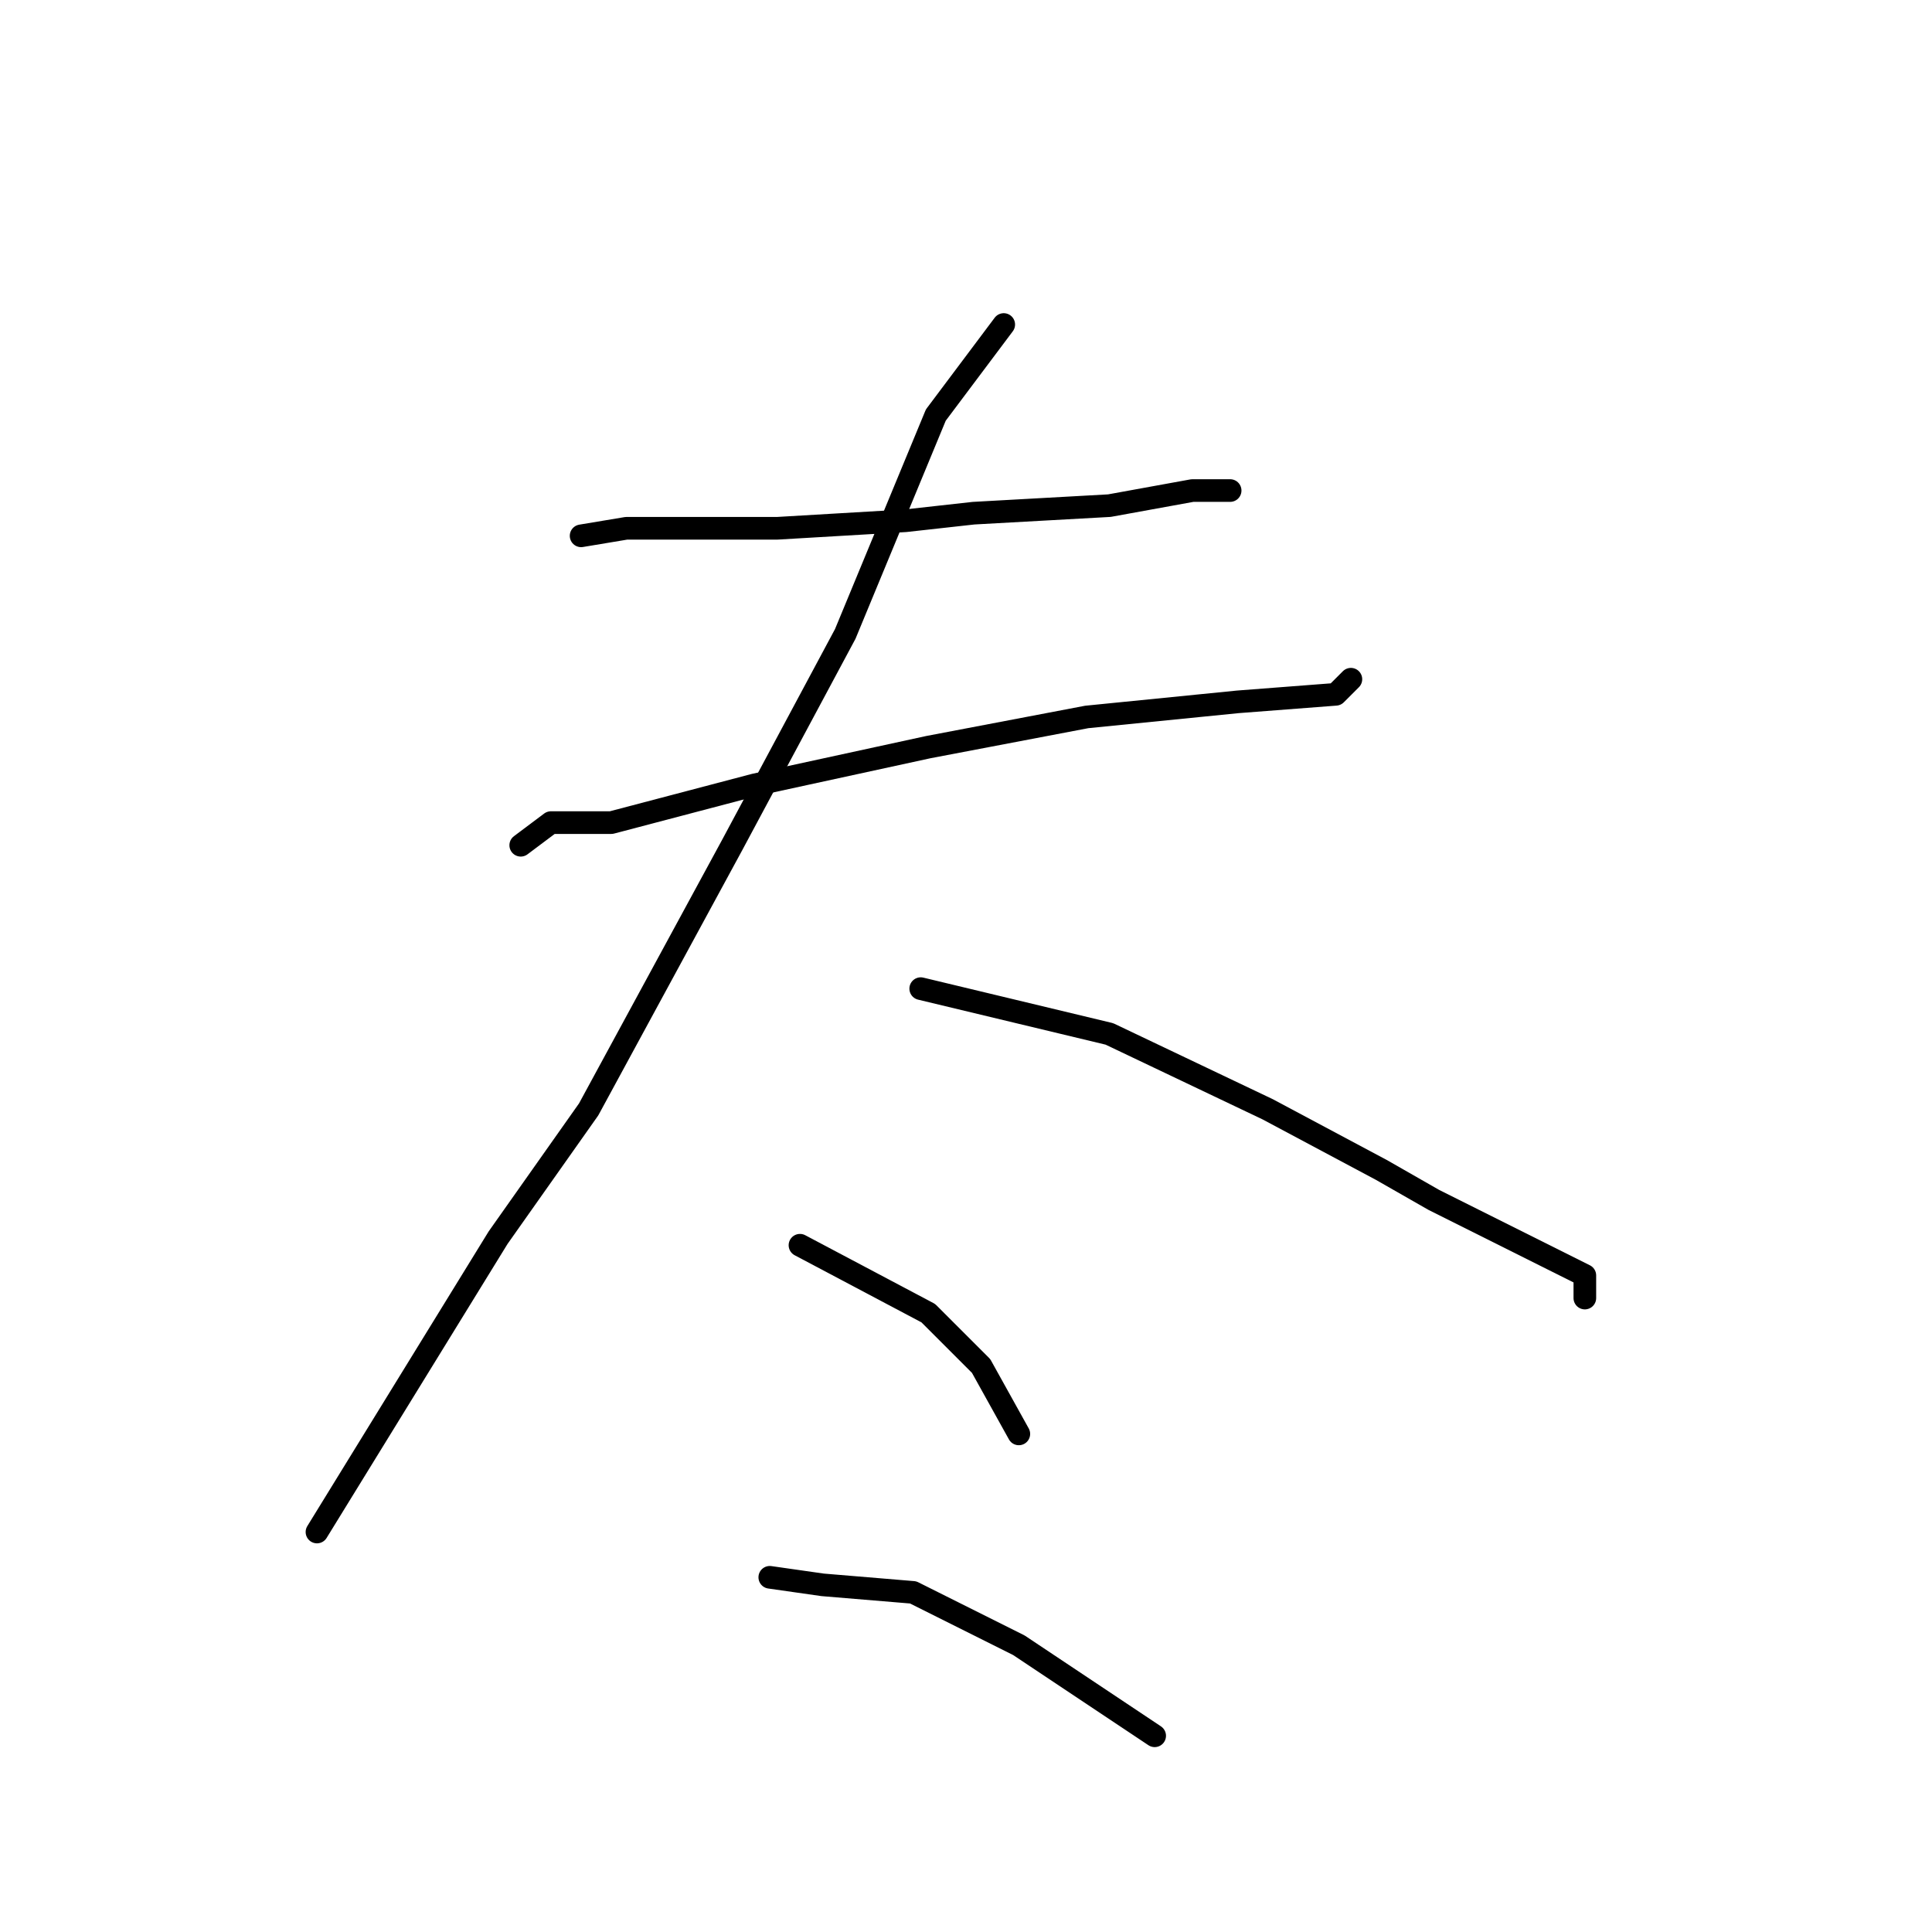 <?xml version="1.0" standalone="no"?>
    <svg width="256" height="256" xmlns="http://www.w3.org/2000/svg" version="1.1">
    <polyline stroke="black" stroke-width="3" stroke-linecap="round" fill="transparent" stroke-linejoin="round" points="77 71 83 70 90 70 103 70 120 69 129 68 147 67 158 65 163 65 163 65 " />
        <polyline stroke="black" stroke-width="3" stroke-linecap="round" fill="transparent" stroke-linejoin="round" points="69 112 73 109 81 109 100 104 123 99 144 95 164 93 177 92 179 90 179 90 " />
        <polyline stroke="black" stroke-width="3" stroke-linecap="round" fill="transparent" stroke-linejoin="round" points="133 43 124 55 112 84 97 112 78 147 66 164 50 190 42 203 42 203 " />
        <polyline stroke="black" stroke-width="3" stroke-linecap="round" fill="transparent" stroke-linejoin="round" points="122 131 147 137 168 147 183 155 190 159 202 165 210 169 210 172 210 172 " />
        <polyline stroke="black" stroke-width="3" stroke-linecap="round" fill="transparent" stroke-linejoin="round" points="106 165 123 174 130 181 135 190 135 190 " />
        <polyline stroke="black" stroke-width="3" stroke-linecap="round" fill="transparent" stroke-linejoin="round" points="102 209 109 210 121 211 135 218 153 230 153 230 " />
        </svg>